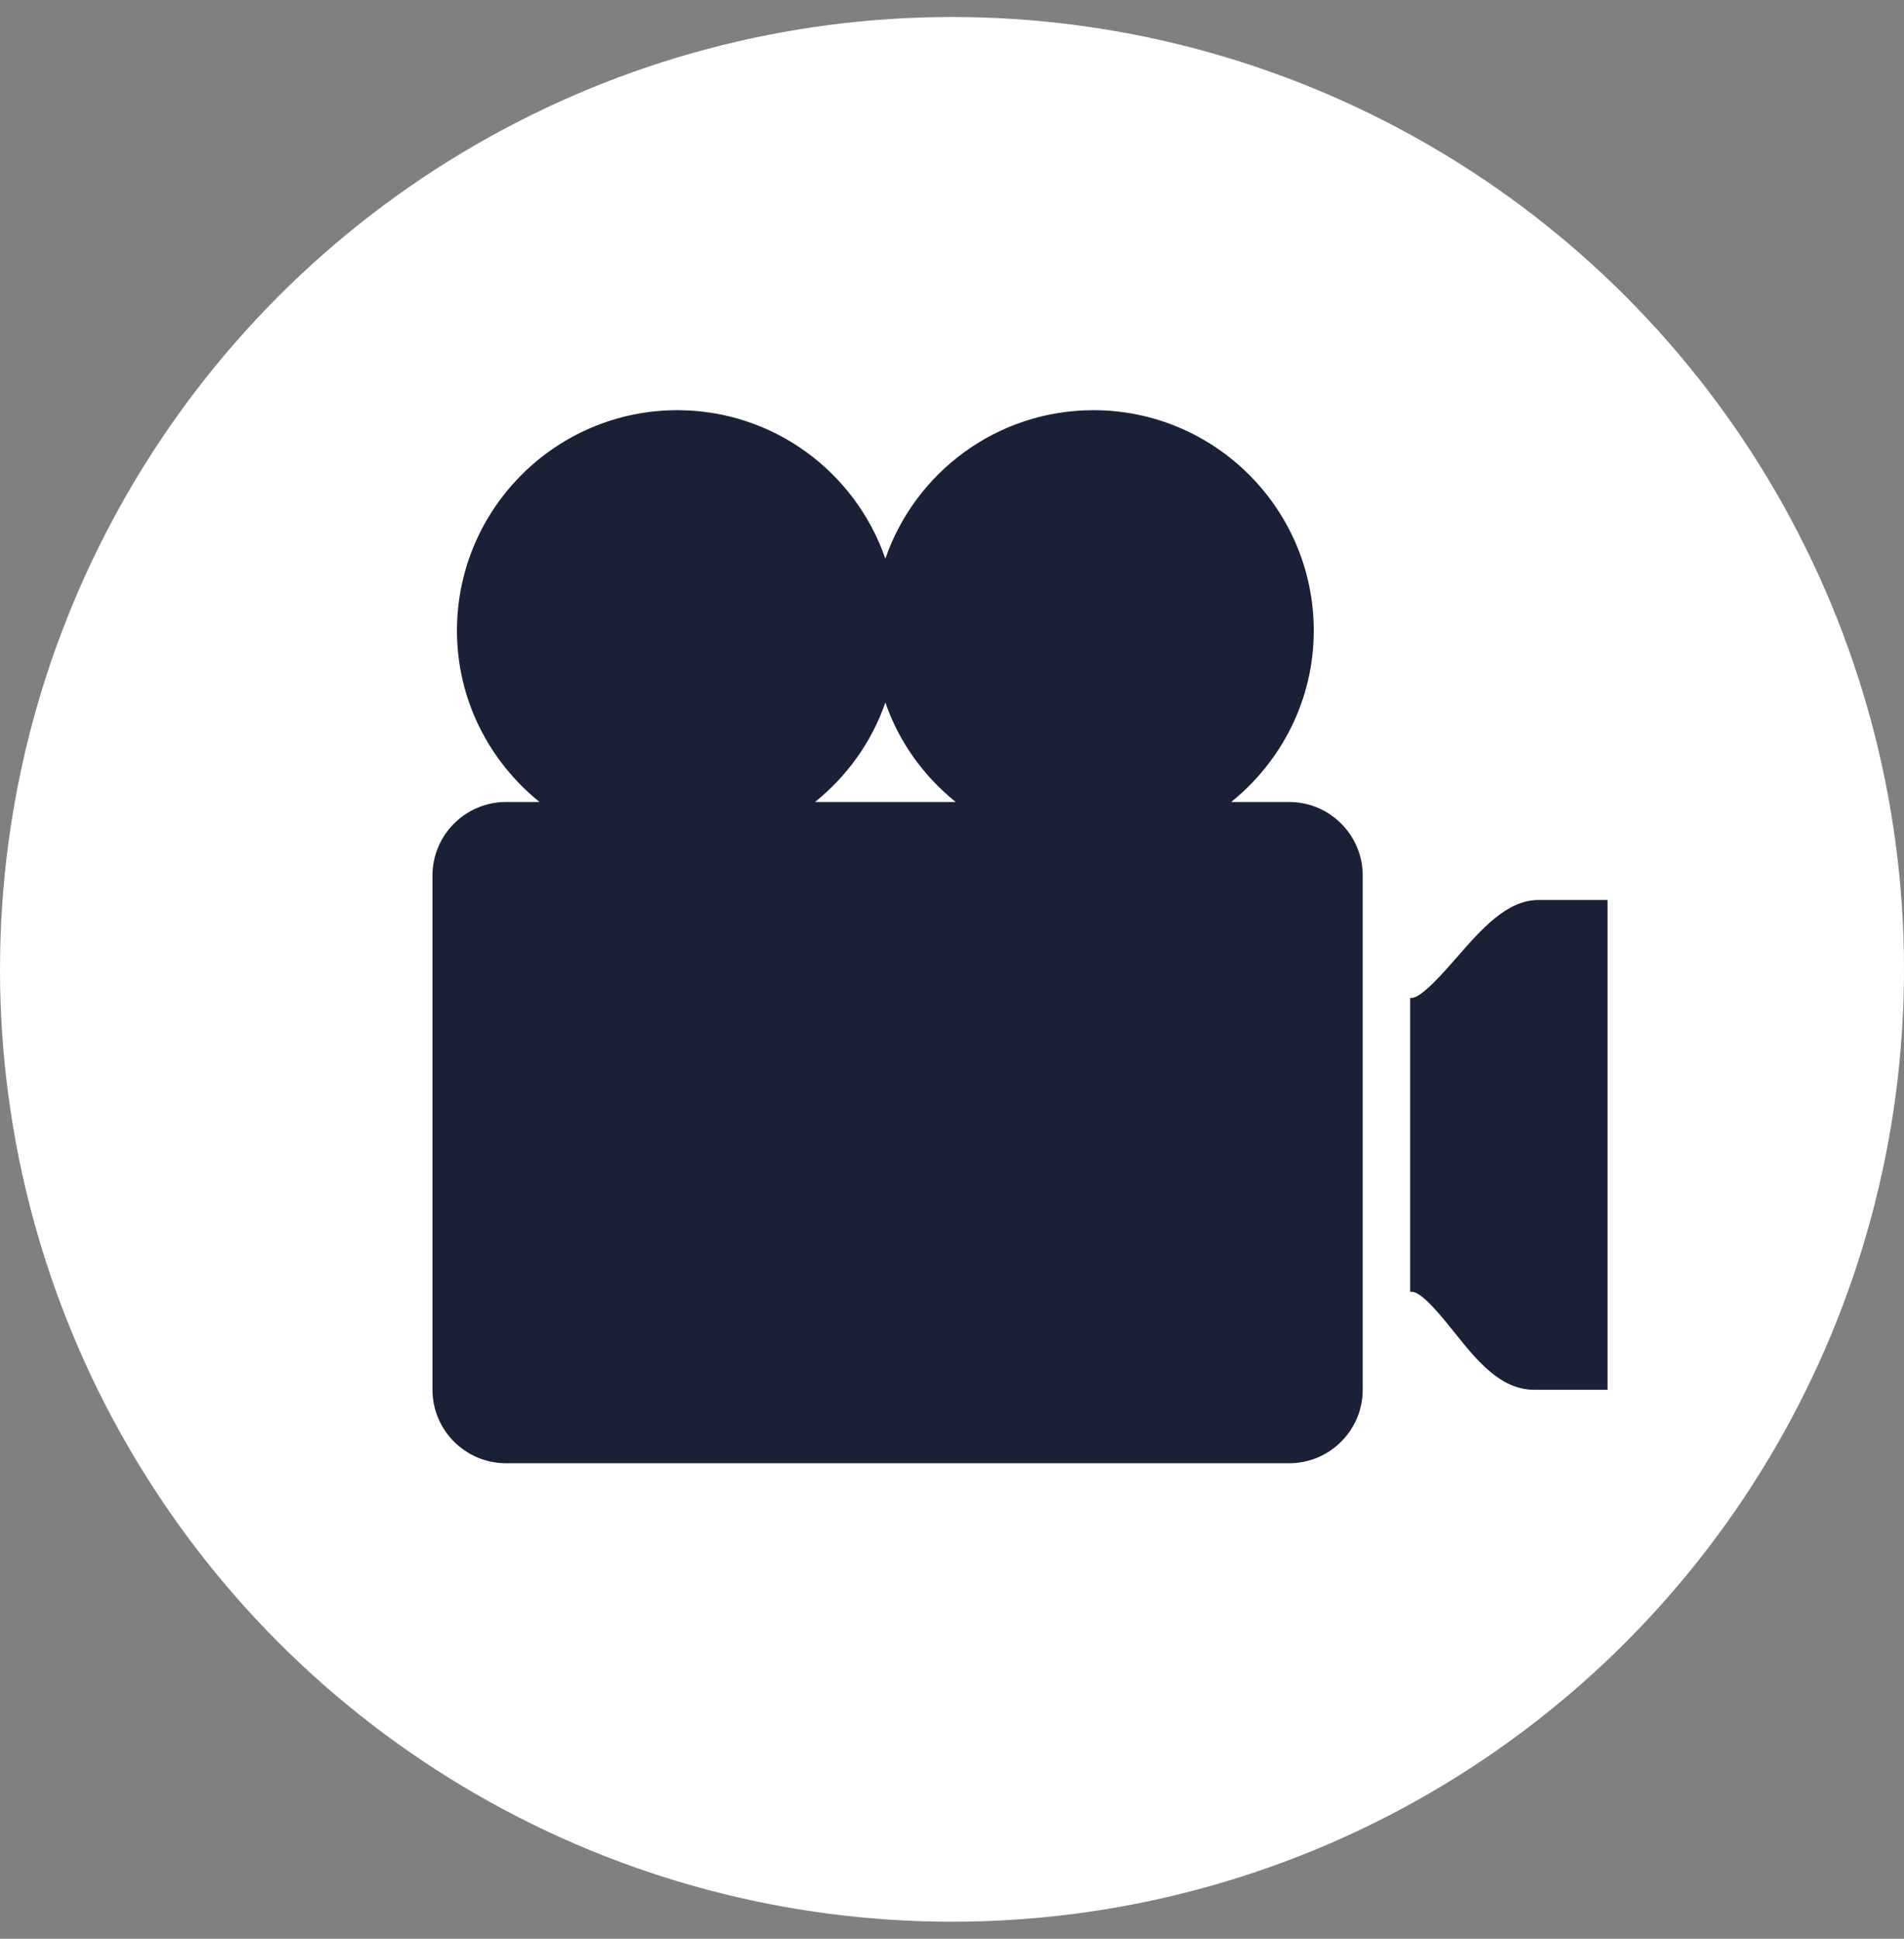 <svg width="56" height="57" viewBox="0 0 56 57" fill="none" xmlns="http://www.w3.org/2000/svg">
<rect x="0" y="0" width="56" height="57" fill="#808080" stroke="none"/>
<circle cx="28" cy="28.5" r="28" fill="white"/>
<path d="M19.92 12.06C16.348 12.06 13.44 14.968 13.44 18.54C13.44 20.579 14.394 22.39 15.87 23.58H14.88C13.691 23.58 12.72 24.55 12.72 25.74V40.86C12.72 42.05 13.691 43.02 14.88 43.02H37.92C39.11 43.02 40.08 42.05 40.08 40.86V25.74C40.08 24.55 39.11 23.58 37.92 23.58H36.21C37.687 22.39 38.64 20.579 38.64 18.54C38.64 14.968 35.735 12.06 32.16 12.06C29.325 12.06 26.918 13.885 26.04 16.425C25.163 13.885 22.755 12.06 19.92 12.06ZM26.04 20.655C26.442 21.819 27.168 22.82 28.11 23.58H23.97C24.912 22.82 25.638 21.819 26.04 20.655ZM45.255 26.46C44.316 26.46 43.573 27.318 42.848 28.147C42.457 28.595 41.804 29.34 41.52 29.34H41.475V37.98H41.52C41.821 37.98 42.384 38.686 42.758 39.15C43.43 39.991 44.125 40.86 45.12 40.86H47.28V26.46H45.255Z" fill="#1A2136"/>
</svg>
